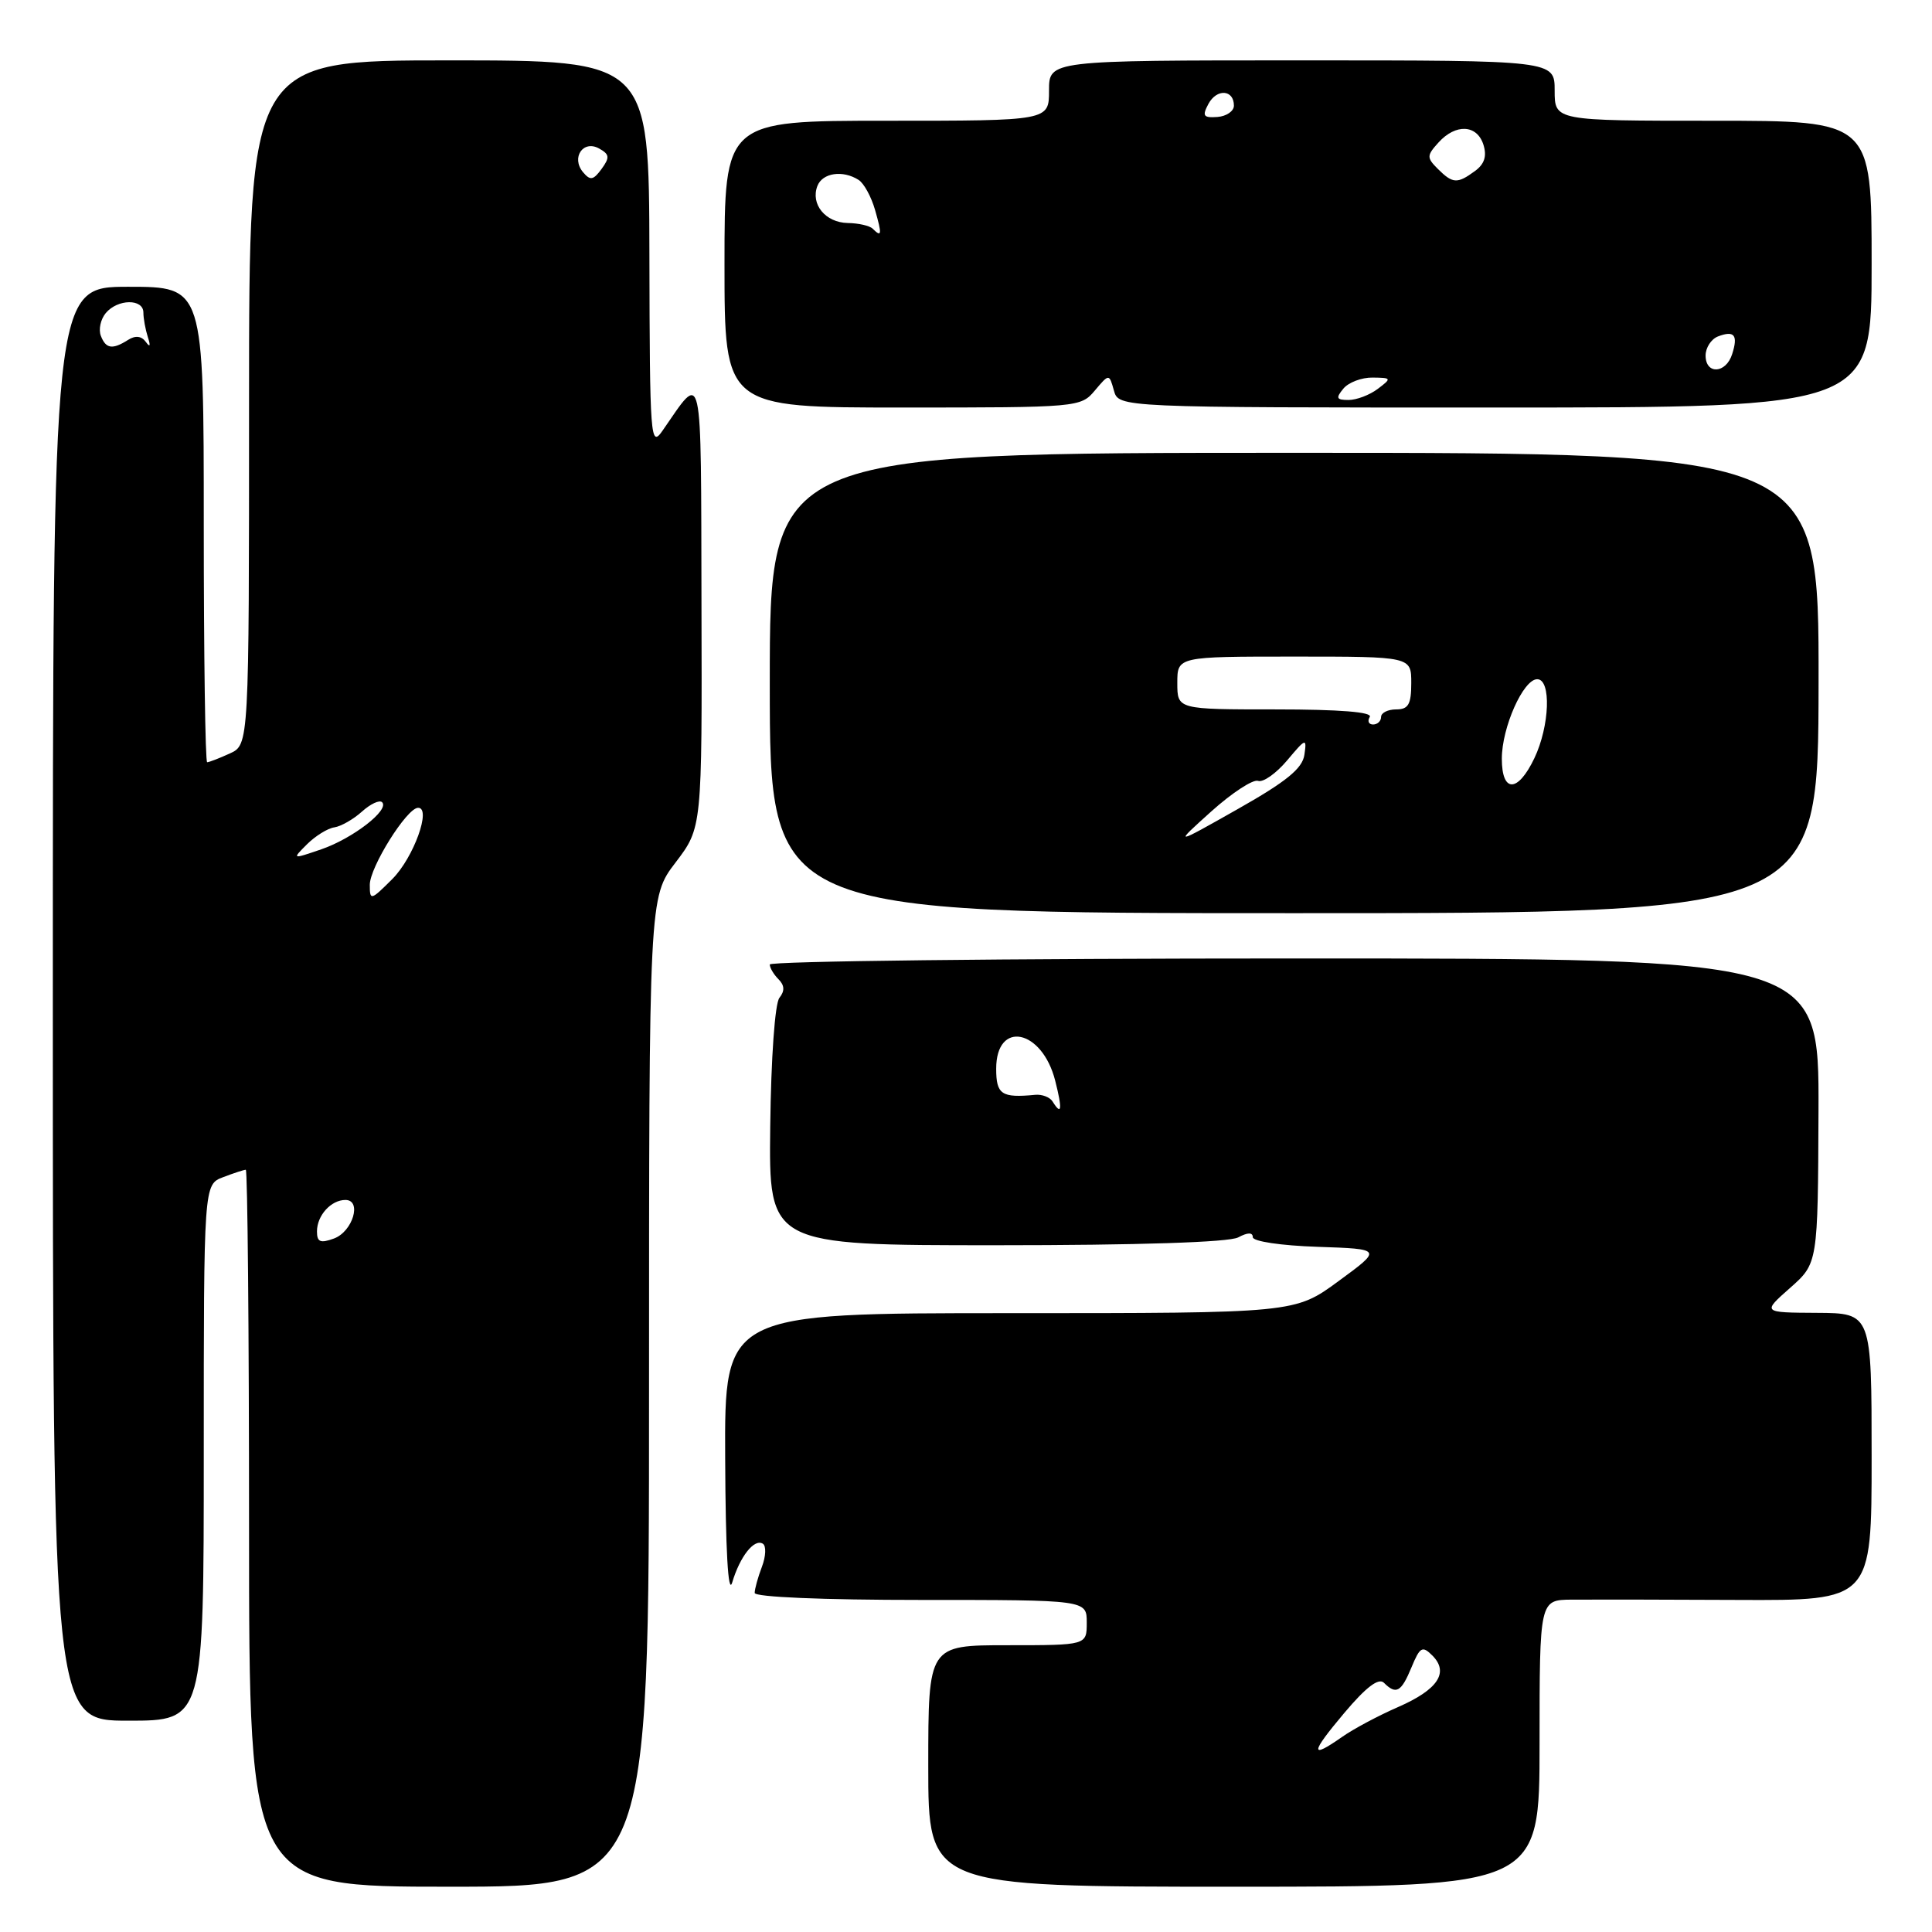 <?xml version="1.0" encoding="UTF-8" standalone="no"?>
<!DOCTYPE svg PUBLIC "-//W3C//DTD SVG 1.1//EN" "http://www.w3.org/Graphics/SVG/1.1/DTD/svg11.dtd" >
<svg xmlns="http://www.w3.org/2000/svg" xmlns:xlink="http://www.w3.org/1999/xlink" version="1.1" viewBox="0 0 256 256">
 <g >
 <path fill="currentColor"
d=" M 86.00 184.44 C 86.00 118.88 86.00 118.88 89.52 114.28 C 93.03 109.67 93.03 109.67 92.95 80.09 C 92.87 47.76 93.20 49.27 87.80 57.05 C 86.19 59.38 86.10 58.27 86.05 33.75 C 86.00 8.00 86.00 8.00 59.50 8.00 C 33.00 8.00 33.00 8.00 33.00 53.34 C 33.00 98.68 33.00 98.68 30.45 99.84 C 29.05 100.48 27.70 101.00 27.45 101.00 C 27.20 101.00 27.00 86.83 27.00 69.50 C 27.00 38.00 27.00 38.00 17.00 38.00 C 7.00 38.00 7.00 38.00 7.00 133.00 C 7.00 228.00 7.00 228.00 17.00 228.00 C 27.00 228.00 27.00 228.00 27.00 192.48 C 27.00 156.95 27.00 156.95 29.57 155.98 C 30.98 155.44 32.33 155.00 32.57 155.00 C 32.80 155.00 33.00 176.38 33.00 202.50 C 33.00 250.00 33.00 250.00 59.50 250.00 C 86.00 250.00 86.00 250.00 86.00 184.44 Z  M 204.00 231.00 C 204.00 212.00 204.00 212.00 208.25 211.96 C 210.59 211.94 220.49 211.95 230.25 212.00 C 248.00 212.08 248.00 212.08 248.00 193.04 C 248.00 174.00 248.00 174.00 240.75 173.96 C 233.50 173.92 233.50 173.92 237.19 170.66 C 240.88 167.40 240.88 167.40 240.96 147.20 C 241.03 127.00 241.03 127.00 171.52 127.00 C 133.28 127.00 102.00 127.36 102.00 127.80 C 102.00 128.24 102.52 129.12 103.16 129.76 C 103.96 130.56 104.00 131.31 103.28 132.21 C 102.68 132.95 102.17 140.18 102.06 149.25 C 101.87 165.00 101.87 165.00 132.00 165.00 C 150.86 165.00 162.86 164.61 164.07 163.96 C 165.32 163.29 166.00 163.28 166.00 163.93 C 166.00 164.49 169.74 165.05 174.59 165.21 C 183.17 165.50 183.17 165.50 177.37 169.75 C 171.58 174.00 171.58 174.00 133.79 174.00 C 96.00 174.00 96.00 174.00 96.09 193.25 C 96.14 205.41 96.48 211.46 97.02 209.69 C 98.05 206.23 99.94 203.84 101.08 204.55 C 101.54 204.83 101.49 206.21 100.96 207.60 C 100.43 208.99 100.00 210.55 100.00 211.07 C 100.00 211.62 109.02 212.00 122.00 212.00 C 144.00 212.00 144.00 212.00 144.00 215.00 C 144.00 218.00 144.00 218.00 133.50 218.00 C 123.00 218.00 123.00 218.00 123.00 234.00 C 123.00 250.00 123.00 250.00 163.50 250.00 C 204.00 250.00 204.00 250.00 204.00 231.00 Z  M 240.97 90.50 C 241.01 60.00 241.01 60.00 171.50 60.00 C 102.00 60.00 102.00 60.00 102.00 90.50 C 102.00 121.00 102.00 121.00 171.47 121.00 C 240.93 121.00 240.93 121.00 240.97 90.50 Z  M 145.07 51.75 C 146.97 49.50 146.97 49.50 147.60 51.75 C 148.23 54.00 148.23 54.00 198.12 54.00 C 248.00 54.00 248.00 54.00 248.00 35.00 C 248.00 16.00 248.00 16.00 227.00 16.00 C 206.00 16.00 206.00 16.00 206.00 12.00 C 206.00 8.00 206.00 8.00 172.50 8.00 C 139.00 8.00 139.00 8.00 139.00 12.00 C 139.00 16.00 139.00 16.00 117.50 16.00 C 96.00 16.00 96.00 16.00 96.00 35.00 C 96.00 54.00 96.00 54.00 119.59 54.00 C 142.83 54.00 143.21 53.97 145.07 51.75 Z  M 42.00 163.17 C 42.00 161.06 43.86 159.00 45.77 159.00 C 47.99 159.00 46.75 163.19 44.25 164.11 C 42.45 164.77 42.00 164.58 42.00 163.17 Z  M 49.00 117.24 C 49.00 114.91 53.88 107.10 55.38 107.04 C 57.22 106.96 54.82 113.64 51.98 116.48 C 49.13 119.33 49.00 119.36 49.00 117.24 Z  M 40.68 111.87 C 41.79 110.77 43.41 109.76 44.30 109.63 C 45.18 109.50 46.83 108.56 47.96 107.54 C 49.09 106.52 50.29 105.96 50.63 106.30 C 51.65 107.31 46.75 111.10 42.57 112.54 C 38.68 113.87 38.68 113.87 40.68 111.87 Z  M 13.36 44.49 C 13.04 43.66 13.33 42.31 14.01 41.49 C 15.58 39.60 19.00 39.55 19.00 41.42 C 19.00 42.20 19.27 43.66 19.59 44.67 C 19.98 45.85 19.88 46.08 19.32 45.30 C 18.75 44.52 17.94 44.42 16.97 45.04 C 14.89 46.36 14.02 46.22 13.36 44.49 Z  M 77.25 22.81 C 75.65 20.88 77.28 18.50 79.39 19.68 C 80.77 20.45 80.82 20.87 79.71 22.39 C 78.61 23.89 78.21 23.95 77.25 22.81 Z  M 178.12 226.98 C 181.01 223.55 182.68 222.28 183.38 222.98 C 184.99 224.59 185.67 224.22 187.03 220.93 C 188.15 218.22 188.47 218.04 189.79 219.36 C 192.04 221.61 190.54 223.88 185.26 226.19 C 182.64 227.33 179.31 229.11 177.85 230.14 C 173.54 233.16 173.62 232.32 178.12 226.98 Z  M 139.47 145.95 C 139.11 145.38 138.08 144.98 137.16 145.07 C 132.71 145.50 132.00 145.03 132.00 141.61 C 132.00 135.13 138.09 136.36 139.82 143.20 C 140.79 147.01 140.68 147.90 139.47 145.95 Z  M 160.50 107.52 C 163.25 105.05 166.04 103.23 166.70 103.47 C 167.36 103.71 169.09 102.49 170.55 100.76 C 173.04 97.79 173.17 97.75 172.84 100.01 C 172.58 101.83 170.46 103.56 164.00 107.21 C 155.50 112.02 155.50 112.02 160.50 107.52 Z  M 199.00 100.53 C 199.00 96.39 201.84 90.00 203.69 90.00 C 205.57 90.00 205.35 96.19 203.31 100.47 C 201.12 105.06 199.00 105.09 199.00 100.53 Z  M 181.50 95.00 C 181.90 94.35 177.51 94.00 169.06 94.00 C 156.00 94.00 156.00 94.00 156.00 90.50 C 156.00 87.00 156.00 87.00 171.50 87.00 C 187.00 87.00 187.00 87.00 187.00 90.50 C 187.00 93.33 186.62 94.00 185.00 94.00 C 183.90 94.00 183.00 94.45 183.00 95.00 C 183.00 95.55 182.52 96.00 181.94 96.00 C 181.36 96.00 181.16 95.55 181.50 95.00 Z  M 178.00 51.50 C 178.68 50.67 180.43 50.01 181.87 50.03 C 184.40 50.06 184.43 50.12 182.56 51.53 C 181.49 52.34 179.75 53.00 178.69 53.00 C 177.08 53.00 176.97 52.75 178.00 51.50 Z  M 226.00 47.11 C 226.00 46.07 226.74 44.93 227.64 44.58 C 229.81 43.75 230.33 44.40 229.52 46.92 C 228.70 49.52 226.00 49.66 226.00 47.11 Z  M 115.63 30.30 C 115.24 29.91 113.76 29.57 112.33 29.55 C 109.37 29.49 107.38 27.06 108.31 24.64 C 108.98 22.90 111.67 22.50 113.77 23.84 C 114.47 24.28 115.45 26.07 115.95 27.82 C 116.89 31.10 116.84 31.50 115.63 30.30 Z  M 190.52 22.38 C 189.03 20.89 189.04 20.61 190.61 18.88 C 192.89 16.36 195.71 16.50 196.56 19.17 C 197.04 20.69 196.70 21.75 195.43 22.67 C 193.10 24.38 192.49 24.34 190.52 22.38 Z  M 160.12 13.77 C 161.23 11.71 163.50 11.86 163.50 14.00 C 163.50 14.73 162.51 15.41 161.31 15.50 C 159.45 15.63 159.27 15.37 160.12 13.77 Z "/>
</g>
</svg>